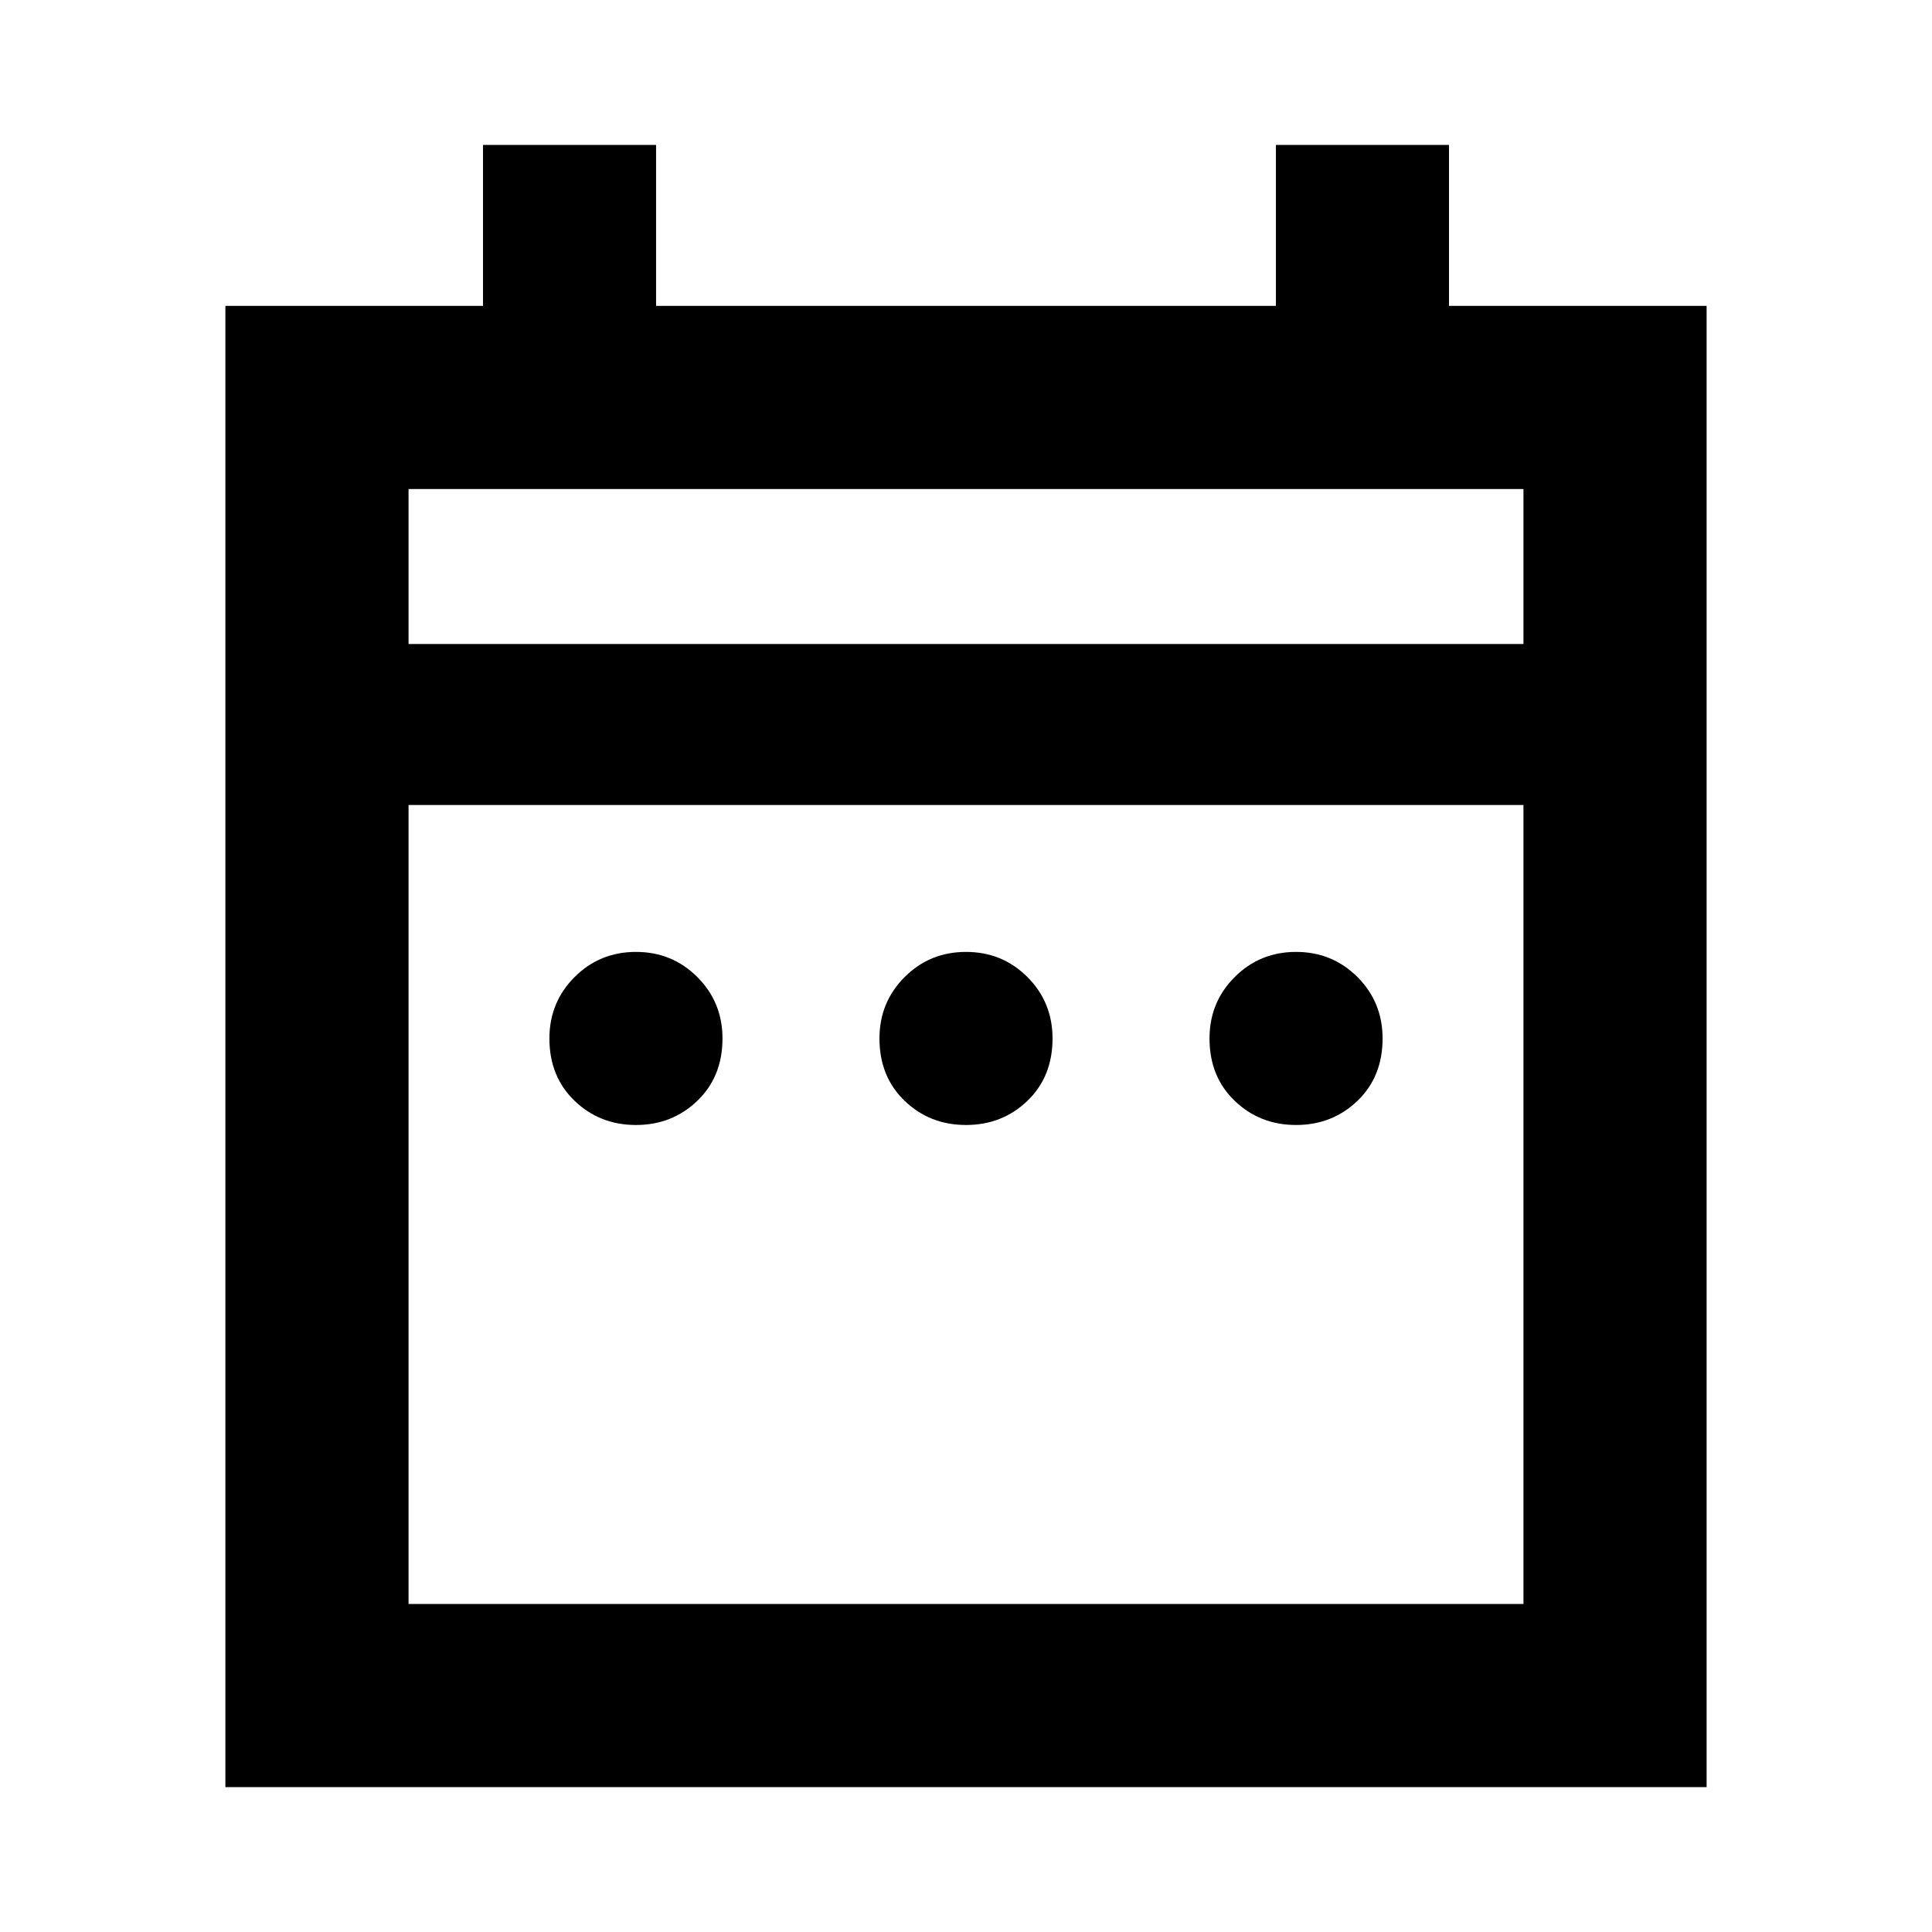 <svg xmlns="http://www.w3.org/2000/svg" height="24" width="24"><path d="M7.9 13.975q-.45 0-.762-.3-.313-.3-.313-.775 0-.45.313-.763.312-.312.762-.312t.762.312q.313.313.313.763 0 .475-.313.775-.312.3-.762.3Zm4.1 0q-.45 0-.762-.3-.313-.3-.313-.775 0-.45.313-.763.312-.312.762-.312t.763.312q.312.313.312.763 0 .475-.312.775-.313.3-.763.3Zm4.1 0q-.45 0-.762-.3-.313-.3-.313-.775 0-.45.313-.763.312-.312.762-.312t.763.312q.312.313.312.763 0 .475-.312.775-.313.3-.763.3ZM2.8 3.8H6v-2h2.15v2h7.7v-2H18v2h3.2v18.4H2.8Zm2.275 16.125h13.85V10H5.075ZM5.075 8h13.85V6.075H5.075Zm0 0V6.075 8Z"/></svg>